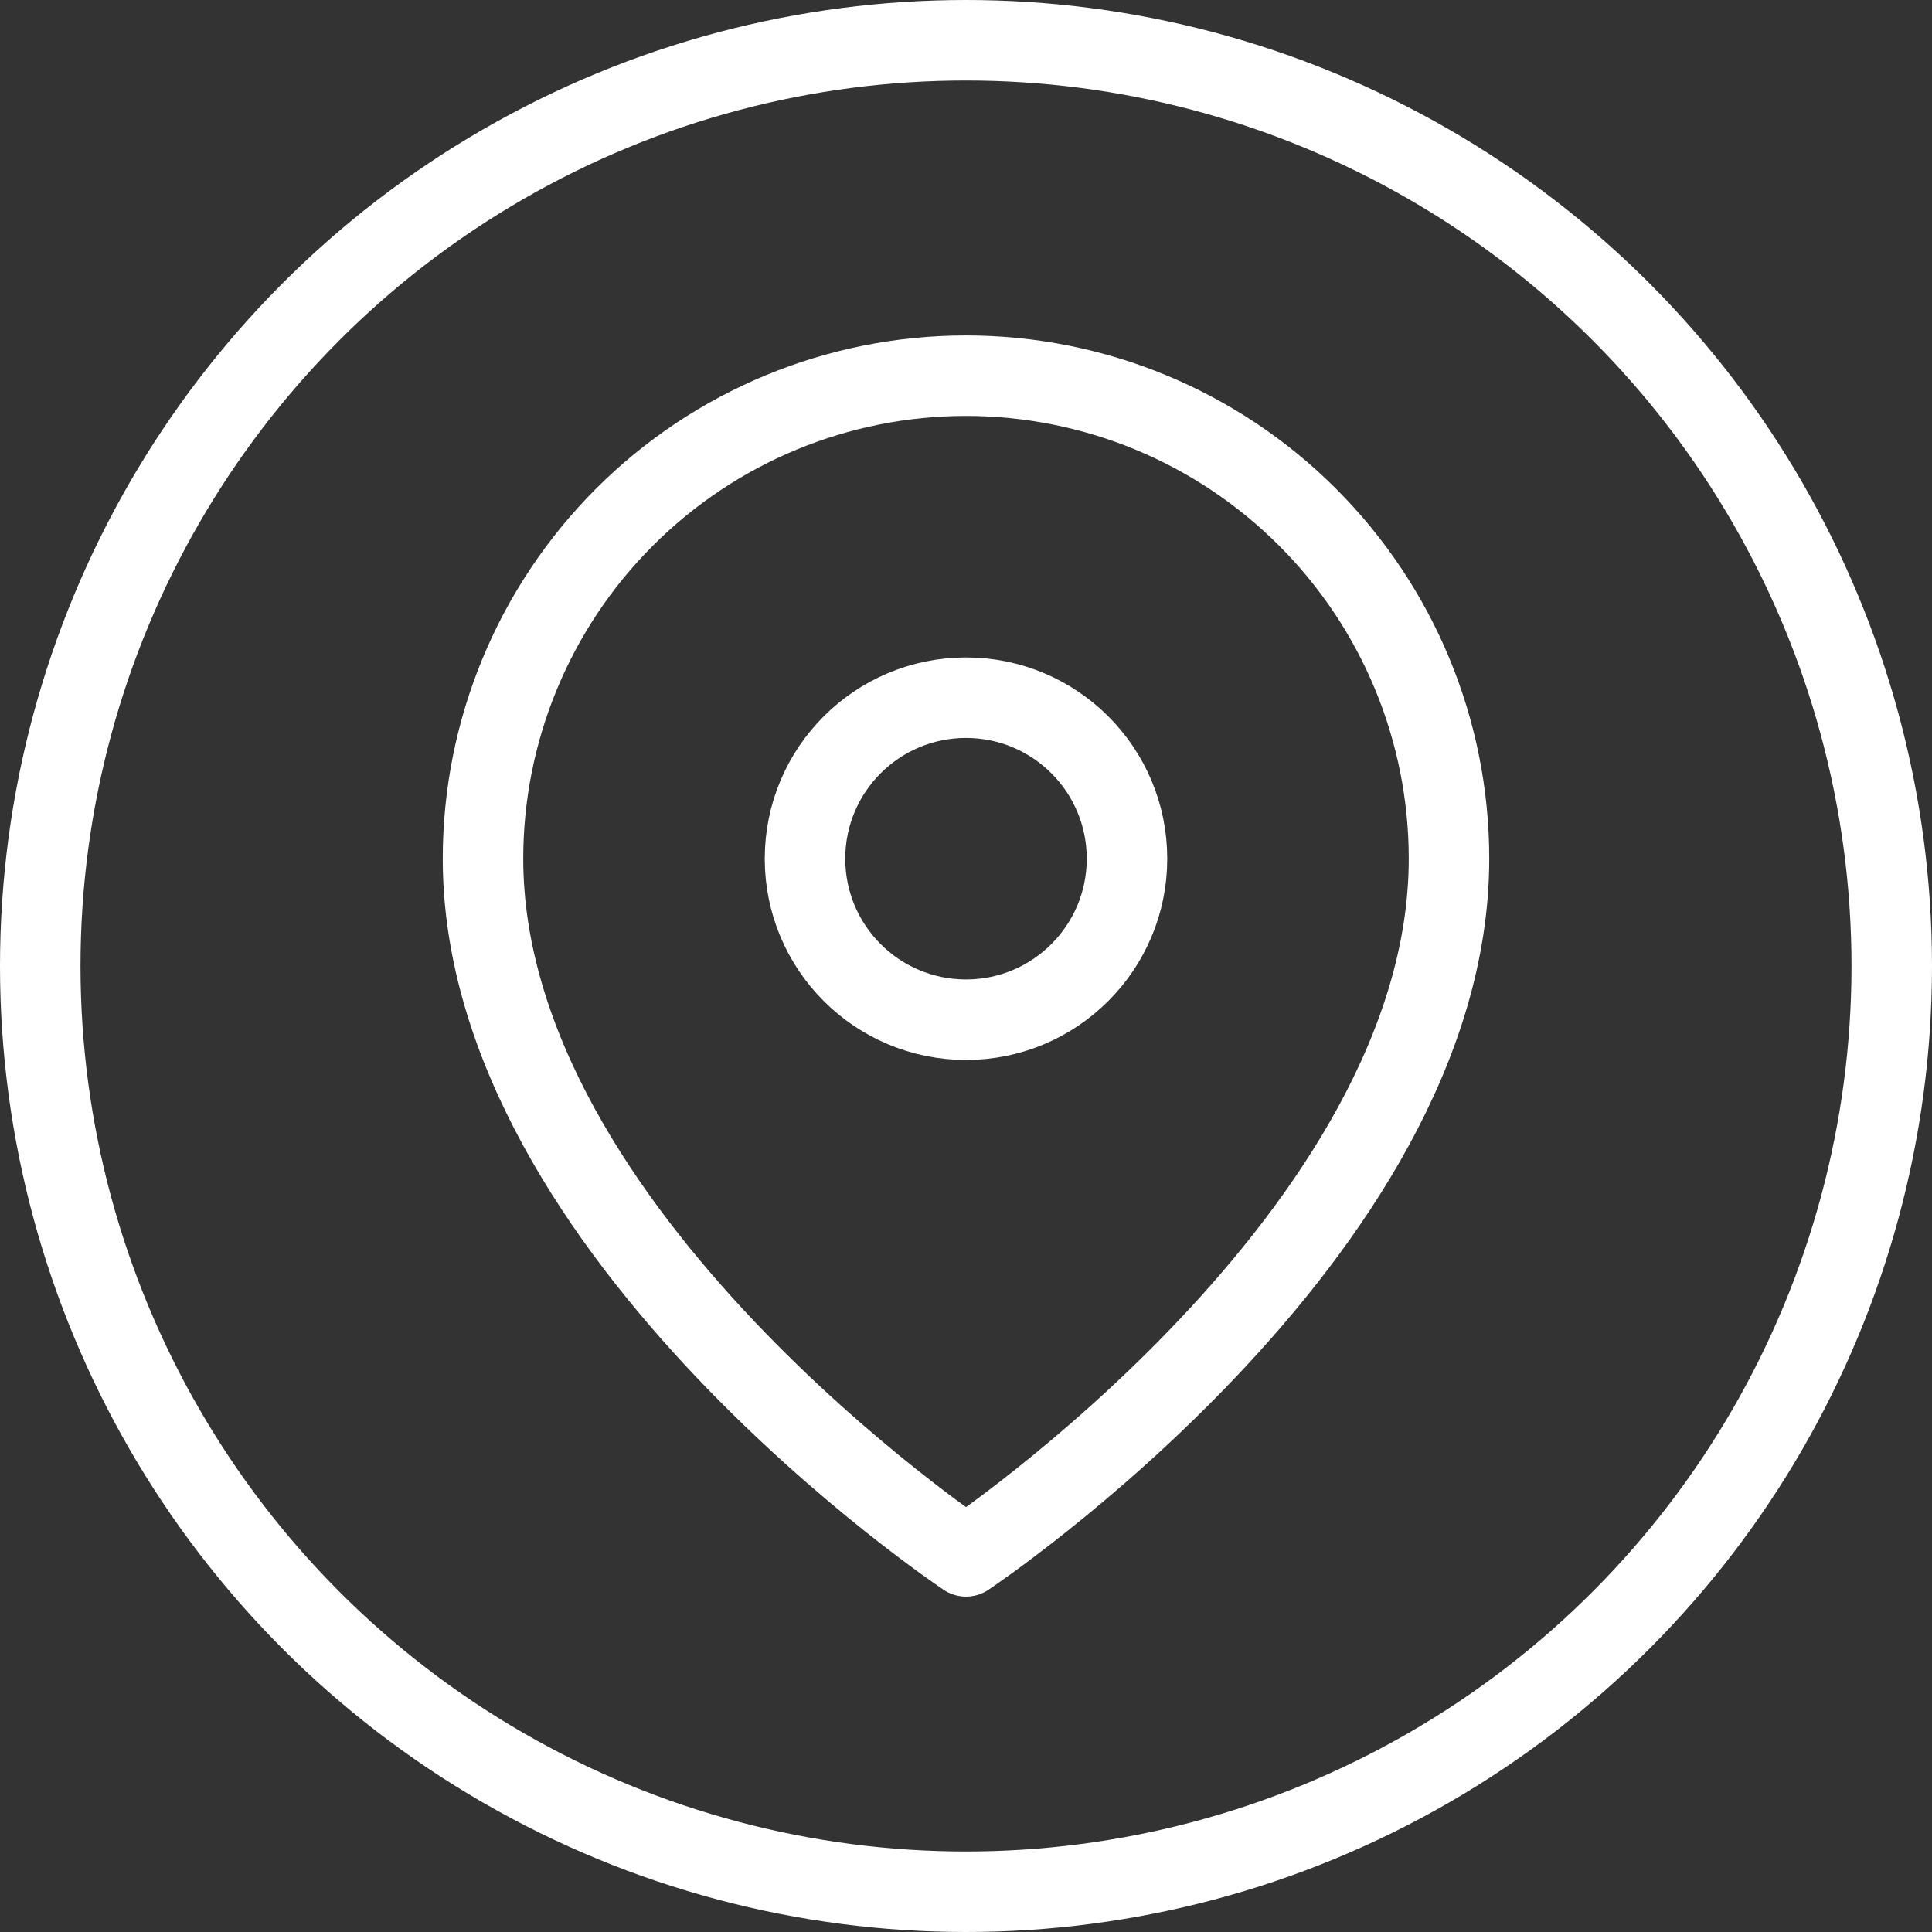 <svg width="48" height="48" viewBox="0 0 48 48" fill="none" xmlns="http://www.w3.org/2000/svg">
<rect x="0" y="0" width="48" height="48" fill="#333333" stroke="none"/>
<circle cx="24" cy="24" r="23" stroke="white" stroke-width="2"/>
<path d="M36 21.334C36 30.667 24 38.667 24 38.667C24 38.667 12 30.667 12 21.334C12 18.151 13.264 15.099 15.515 12.848C17.765 10.598 20.817 9.334 24 9.334C27.183 9.334 30.235 10.598 32.485 12.848C34.736 15.099 36 18.151 36 21.334Z" stroke="white" stroke-width="2" stroke-linecap="round" stroke-linejoin="round"/>
<path d="M24 25.334C26.209 25.334 28 23.543 28 21.334C28 19.124 26.209 17.334 24 17.334C21.791 17.334 20 19.124 20 21.334C20 23.543 21.791 25.334 24 25.334Z" stroke="white" stroke-width="2" stroke-linecap="round" stroke-linejoin="round"/>
</svg>
